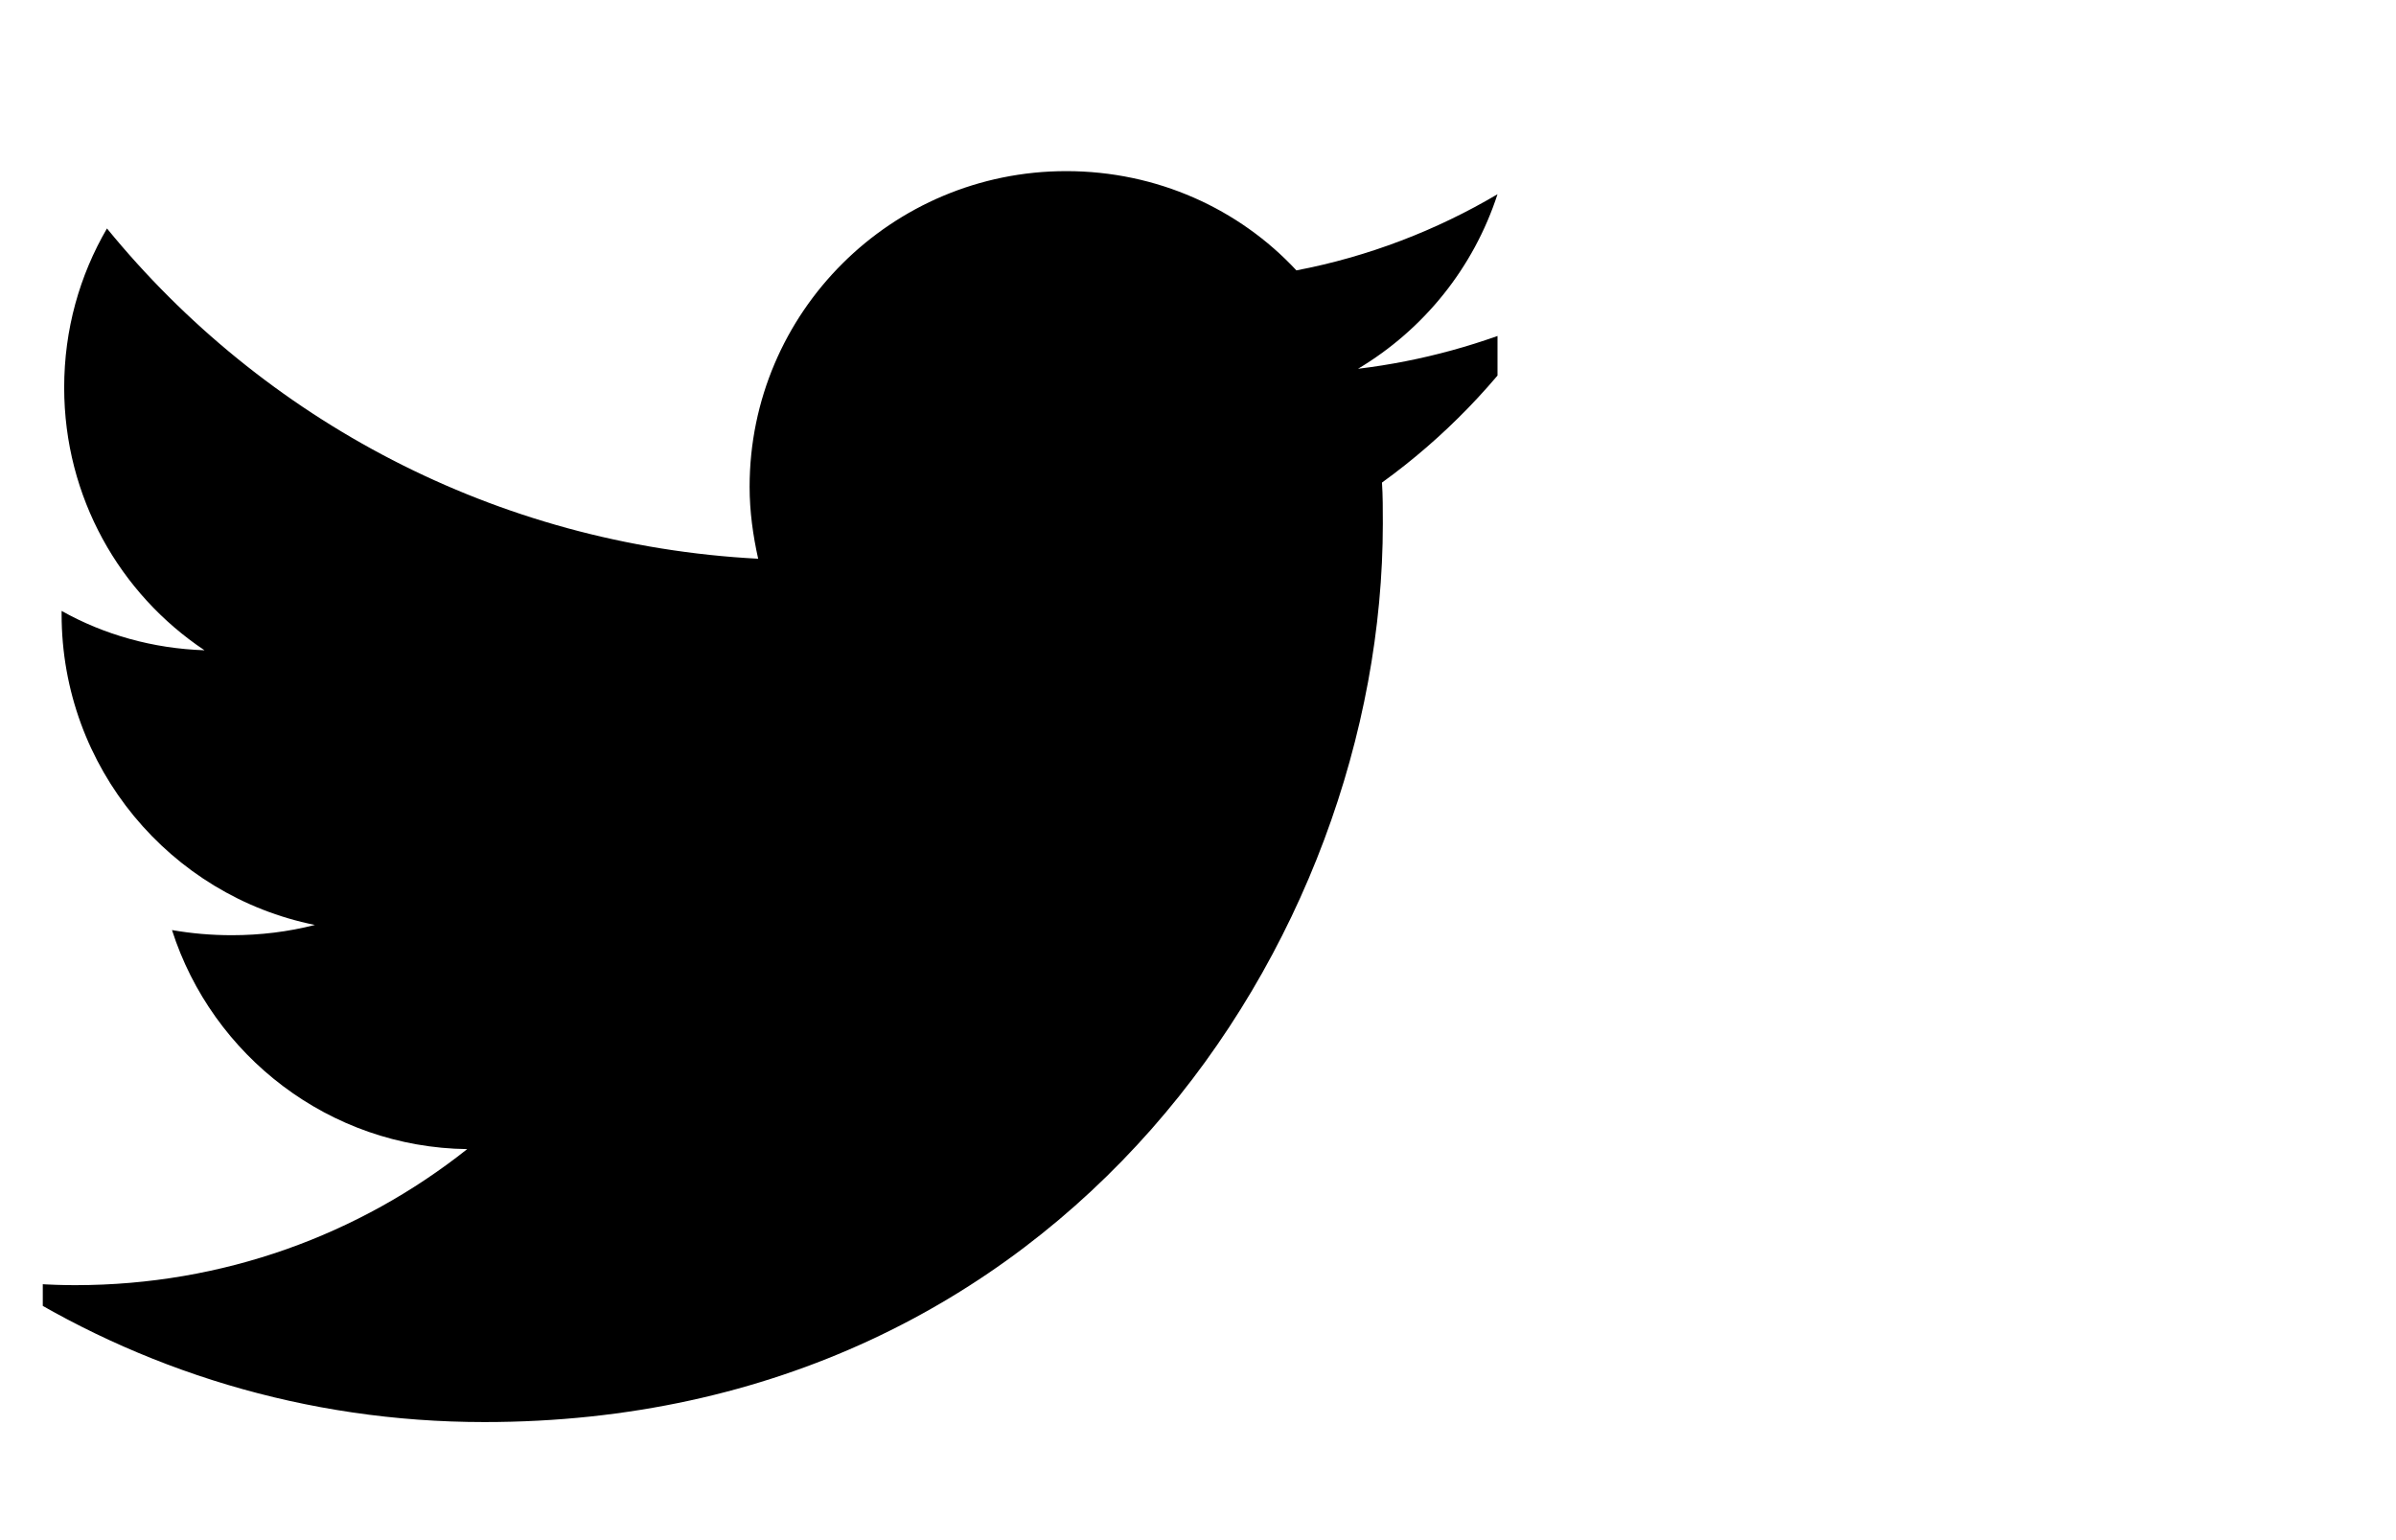<svg width="28" height="18" viewBox="0 0 28 18" fill="none" xmlns="http://www.w3.org/2000/svg" xmlns:xlink="http://www.w3.org/1999/xlink">
	<desc>
			Created with Pixso.
	</desc>
	<defs>
		<clipPath id="clip1_104">
			<rect id="IMAGE" rx="0" width="17" height="17" transform="translate(0.5 0.5)" fill="white" fill-opacity="0"/>
		</clipPath>
	</defs>
	<g clip-path="url(#clip1_104)">
		<path id="Vector" d="M18 3.73C17.33 4.02 16.62 4.22 15.87 4.31C16.64 3.85 17.22 3.13 17.5 2.27C16.79 2.69 15.99 3 15.15 3.16C14.48 2.44 13.52 2 12.46 2C10.42 2 8.76 3.65 8.76 5.69C8.76 5.98 8.8 6.26 8.86 6.53C5.79 6.37 3.07 4.9 1.25 2.67C0.93 3.22 0.75 3.85 0.75 4.53C0.75 5.81 1.4 6.94 2.39 7.6C1.79 7.58 1.22 7.42 0.72 7.14C0.72 7.15 0.72 7.17 0.72 7.18C0.72 8.97 1.99 10.47 3.68 10.81C3.37 10.89 3.04 10.93 2.71 10.93C2.47 10.93 2.24 10.91 2.01 10.87C2.48 12.34 3.85 13.41 5.46 13.43C4.2 14.43 2.61 15.02 0.88 15.02C0.58 15.02 0.28 15 0 14.96C1.63 16.01 3.57 16.62 5.66 16.62C12.45 16.62 16.16 10.99 16.16 6.12C16.16 5.95 16.16 5.79 16.15 5.64C16.87 5.12 17.5 4.47 18 3.73Z" fill="#000000" fill-opacity="1" fill-rule="nonzero"/>
	</g>
</svg>
